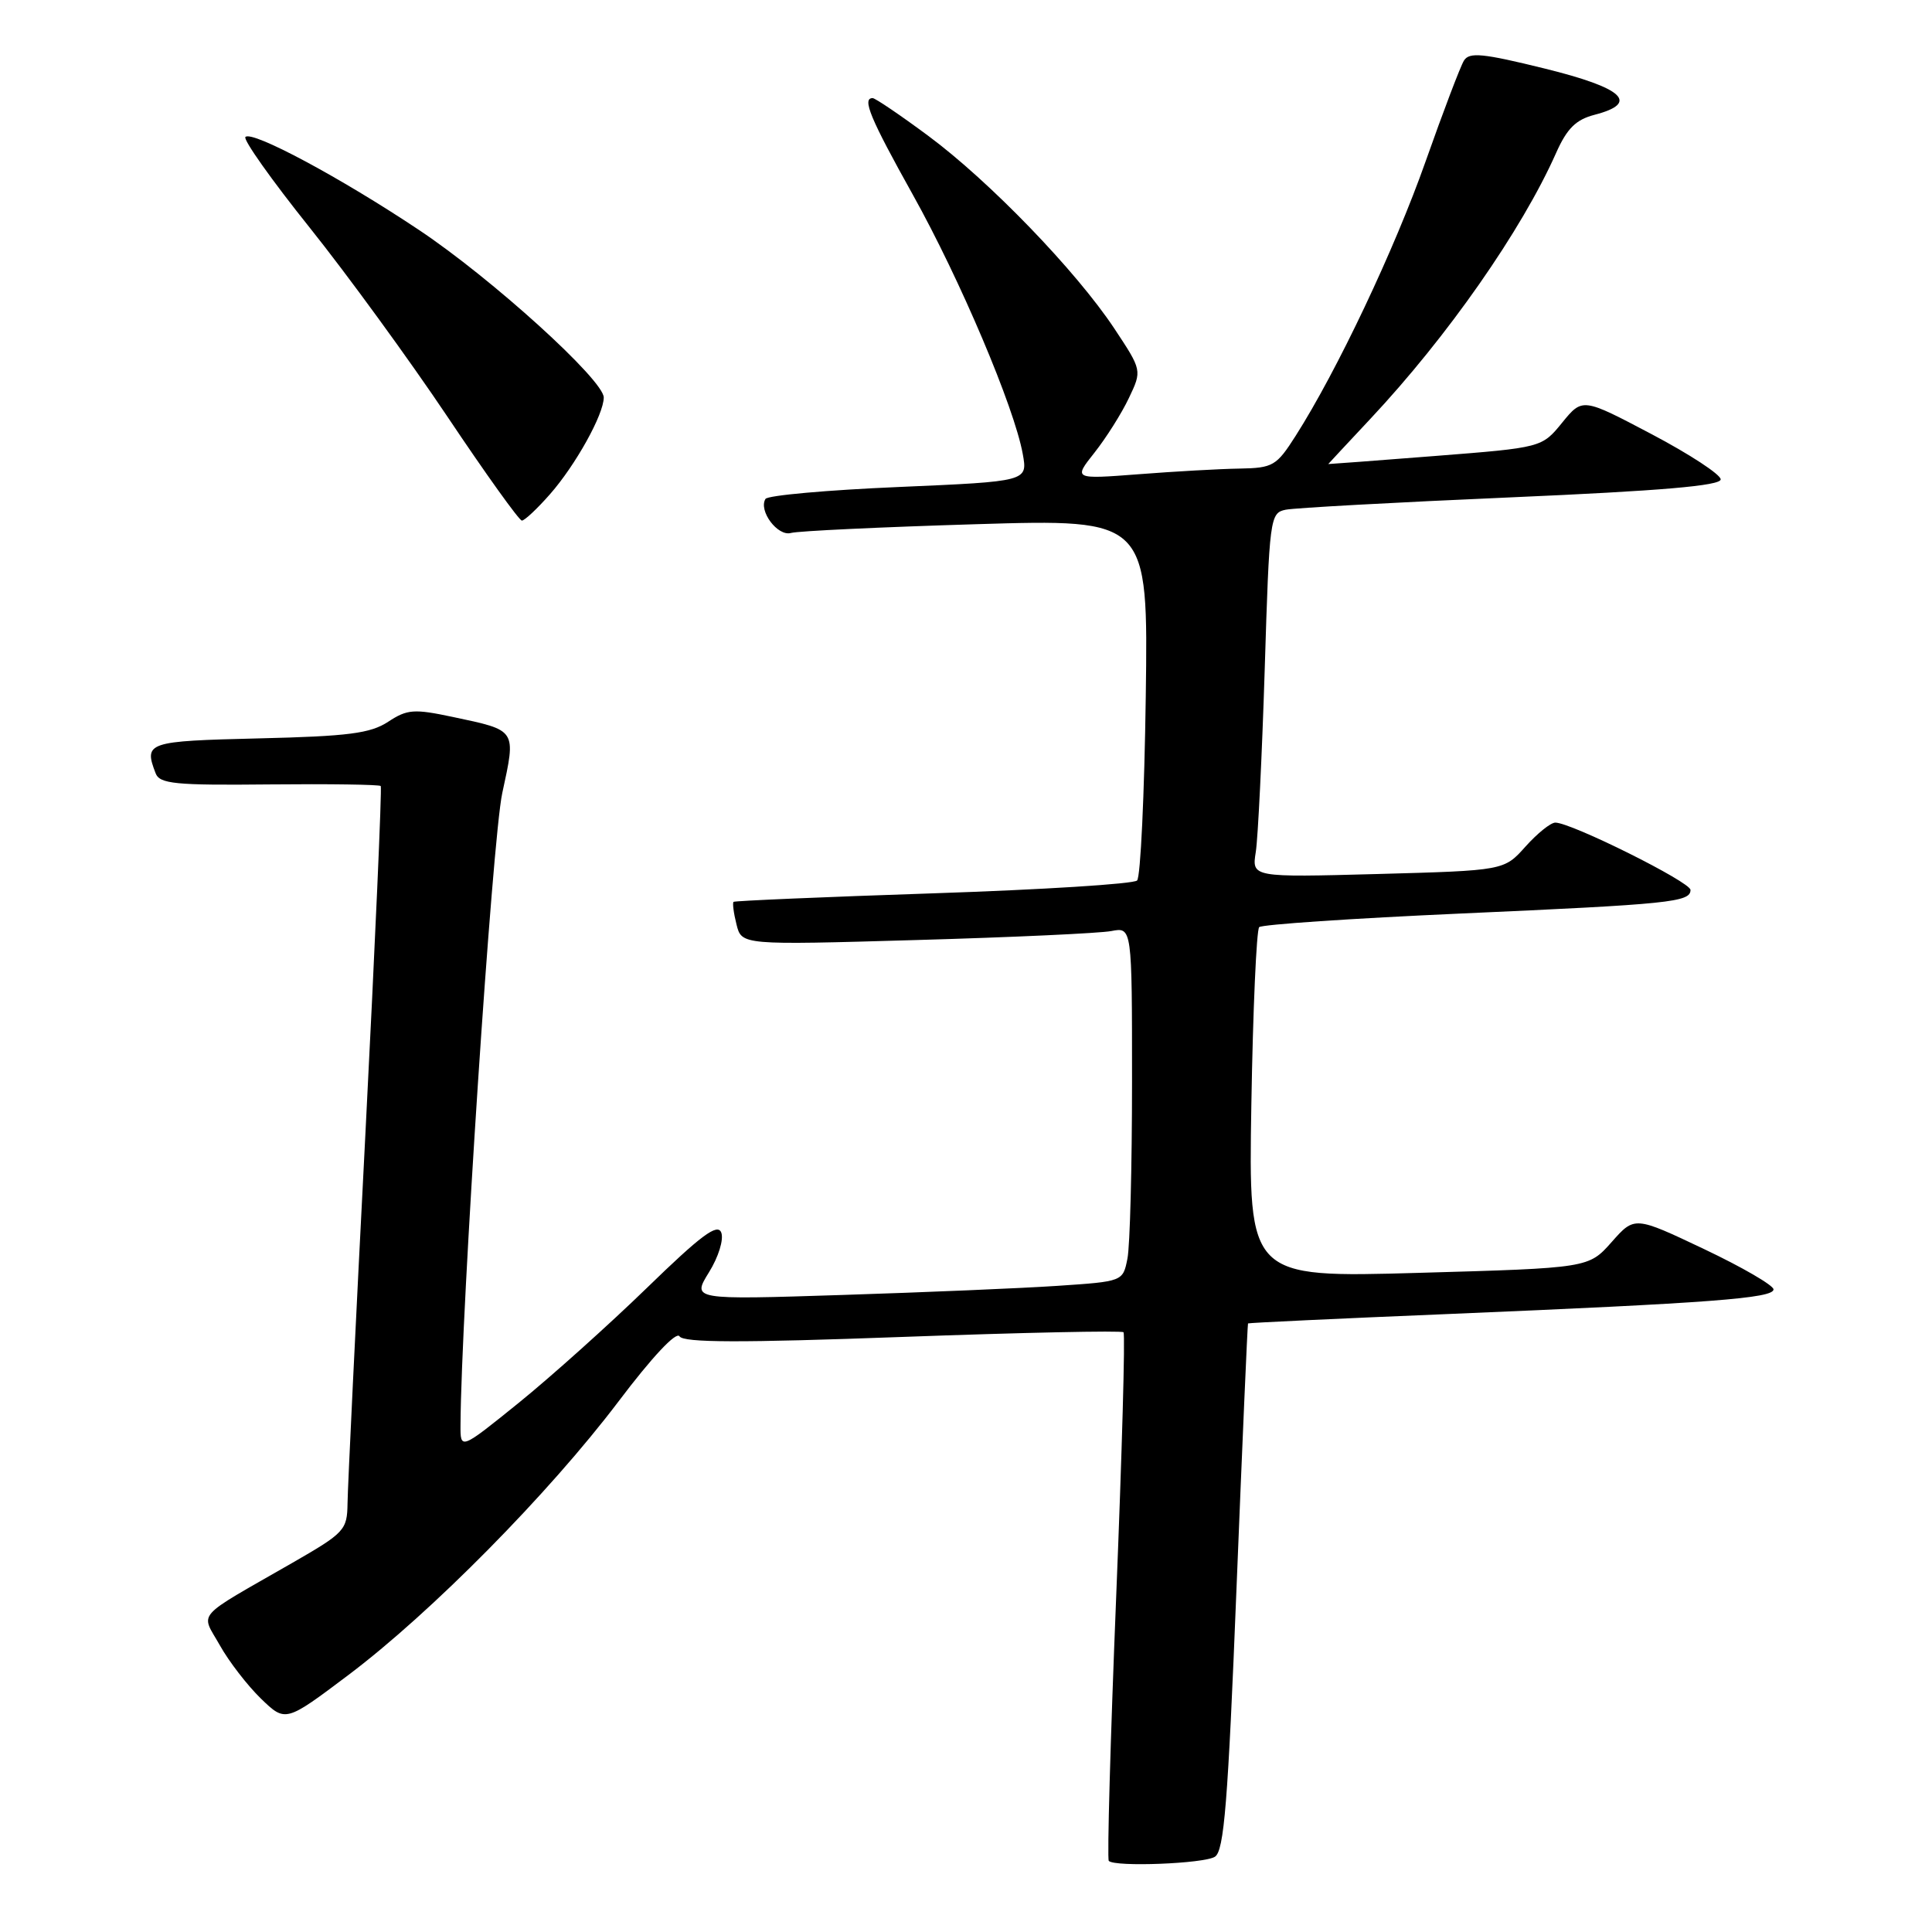 <?xml version="1.0" encoding="UTF-8" standalone="no"?>
<!DOCTYPE svg PUBLIC "-//W3C//DTD SVG 1.1//EN" "http://www.w3.org/Graphics/SVG/1.1/DTD/svg11.dtd" >
<svg xmlns="http://www.w3.org/2000/svg" xmlns:xlink="http://www.w3.org/1999/xlink" version="1.1" viewBox="0 0 256 256">
 <g >
 <path fill="currentColor"
d=" M 160.98 246.03 C 162.20 245.26 162.71 238.89 163.85 210.30 C 164.62 191.16 165.30 175.44 165.37 175.36 C 165.44 175.28 177.43 174.71 192.00 174.11 C 226.63 172.66 235.00 172.03 235.00 170.85 C 235.00 170.32 230.86 167.91 225.80 165.51 C 216.59 161.14 216.59 161.14 213.55 164.58 C 210.50 168.02 210.50 168.02 187.96 168.66 C 165.43 169.30 165.43 169.30 165.81 146.40 C 166.02 133.81 166.49 123.21 166.85 122.85 C 167.21 122.50 179.20 121.69 193.50 121.05 C 221.33 119.81 224.00 119.54 224.00 117.92 C 224.00 116.87 208.19 109.00 206.09 109.00 C 205.47 109.00 203.70 110.43 202.14 112.17 C 199.30 115.35 199.30 115.35 182.58 115.81 C 165.86 116.26 165.86 116.26 166.40 112.88 C 166.69 111.02 167.22 100.16 167.58 88.74 C 168.20 68.58 168.28 67.97 170.36 67.54 C 171.54 67.30 184.99 66.56 200.25 65.90 C 220.09 65.04 228.00 64.36 228.00 63.52 C 228.00 62.88 223.88 60.18 218.85 57.53 C 209.69 52.70 209.69 52.70 206.99 56.01 C 204.30 59.31 204.30 59.31 190.15 60.42 C 182.37 61.03 176.00 61.51 176.00 61.49 C 176.00 61.47 178.52 58.77 181.60 55.48 C 191.80 44.60 201.64 30.51 206.19 20.27 C 207.64 17.01 208.82 15.85 211.29 15.21 C 217.29 13.65 215.14 11.66 204.67 9.08 C 196.47 7.06 194.69 6.88 193.98 8.03 C 193.51 8.79 191.23 14.79 188.91 21.36 C 184.81 33.00 177.15 49.17 171.68 57.75 C 169.14 61.74 168.68 62.01 164.24 62.09 C 161.63 62.13 155.61 62.47 150.86 62.84 C 142.23 63.50 142.23 63.50 145.03 59.97 C 146.57 58.02 148.62 54.78 149.58 52.75 C 151.33 49.08 151.33 49.08 147.64 43.51 C 142.57 35.88 131.12 24.02 123.00 18.00 C 119.29 15.25 115.97 13.00 115.63 13.00 C 114.19 13.00 115.31 15.68 120.96 25.81 C 127.22 37.03 134.40 53.96 135.52 60.15 C 136.18 63.79 136.18 63.79 119.07 64.53 C 109.66 64.93 101.72 65.64 101.43 66.11 C 100.47 67.67 103.05 71.12 104.81 70.62 C 105.74 70.36 116.77 69.84 129.32 69.46 C 152.14 68.77 152.14 68.77 151.82 92.31 C 151.64 105.25 151.13 116.21 150.67 116.67 C 150.21 117.13 138.06 117.89 123.67 118.37 C 109.28 118.85 97.37 119.36 97.20 119.50 C 97.04 119.65 97.21 120.99 97.59 122.49 C 98.27 125.23 98.27 125.23 121.39 124.56 C 134.10 124.20 145.74 123.66 147.25 123.37 C 150.00 122.84 150.00 122.84 150.00 143.30 C 150.00 154.55 149.73 165.11 149.39 166.78 C 148.79 169.80 148.79 169.80 140.14 170.38 C 135.39 170.70 122.54 171.24 111.60 171.59 C 91.69 172.23 91.69 172.23 93.94 168.59 C 95.21 166.55 95.92 164.23 95.57 163.32 C 95.08 162.05 92.90 163.67 85.72 170.65 C 80.65 175.57 73.01 182.42 68.75 185.87 C 61.00 192.13 61.00 192.13 61.02 188.81 C 61.10 173.86 65.24 111.15 66.55 105.10 C 68.39 96.59 68.53 96.81 60.00 95.00 C 54.85 93.91 53.97 93.97 51.43 95.64 C 49.08 97.18 46.16 97.56 34.30 97.84 C 19.47 98.20 19.04 98.34 20.62 102.46 C 21.16 103.87 23.19 104.07 35.69 103.94 C 43.63 103.86 50.27 103.96 50.45 104.15 C 50.62 104.34 49.71 124.97 48.43 150.00 C 47.14 175.03 46.07 197.17 46.05 199.21 C 46.00 202.74 45.67 203.10 38.75 207.08 C 25.58 214.64 26.59 213.50 29.13 218.01 C 30.33 220.16 32.79 223.34 34.57 225.07 C 37.83 228.22 37.83 228.22 46.16 221.95 C 57.12 213.70 72.72 197.90 81.94 185.72 C 86.40 179.81 89.62 176.38 90.04 177.07 C 90.57 177.92 98.11 177.94 119.59 177.15 C 135.45 176.57 148.63 176.29 148.87 176.53 C 149.11 176.77 148.67 192.54 147.90 211.57 C 147.13 230.60 146.69 246.36 146.92 246.58 C 147.74 247.41 159.54 246.95 160.98 246.03 Z  M 72.89 65.47 C 76.27 61.62 80.00 54.91 80.00 52.67 C 80.00 50.36 65.15 36.89 55.50 30.46 C 45.15 23.55 33.40 17.26 32.52 18.15 C 32.18 18.48 36.00 23.87 41.01 30.13 C 46.01 36.38 54.24 47.68 59.30 55.23 C 64.36 62.79 68.79 68.97 69.15 68.98 C 69.50 68.99 71.19 67.41 72.89 65.47 Z "/>
</g>
</svg>